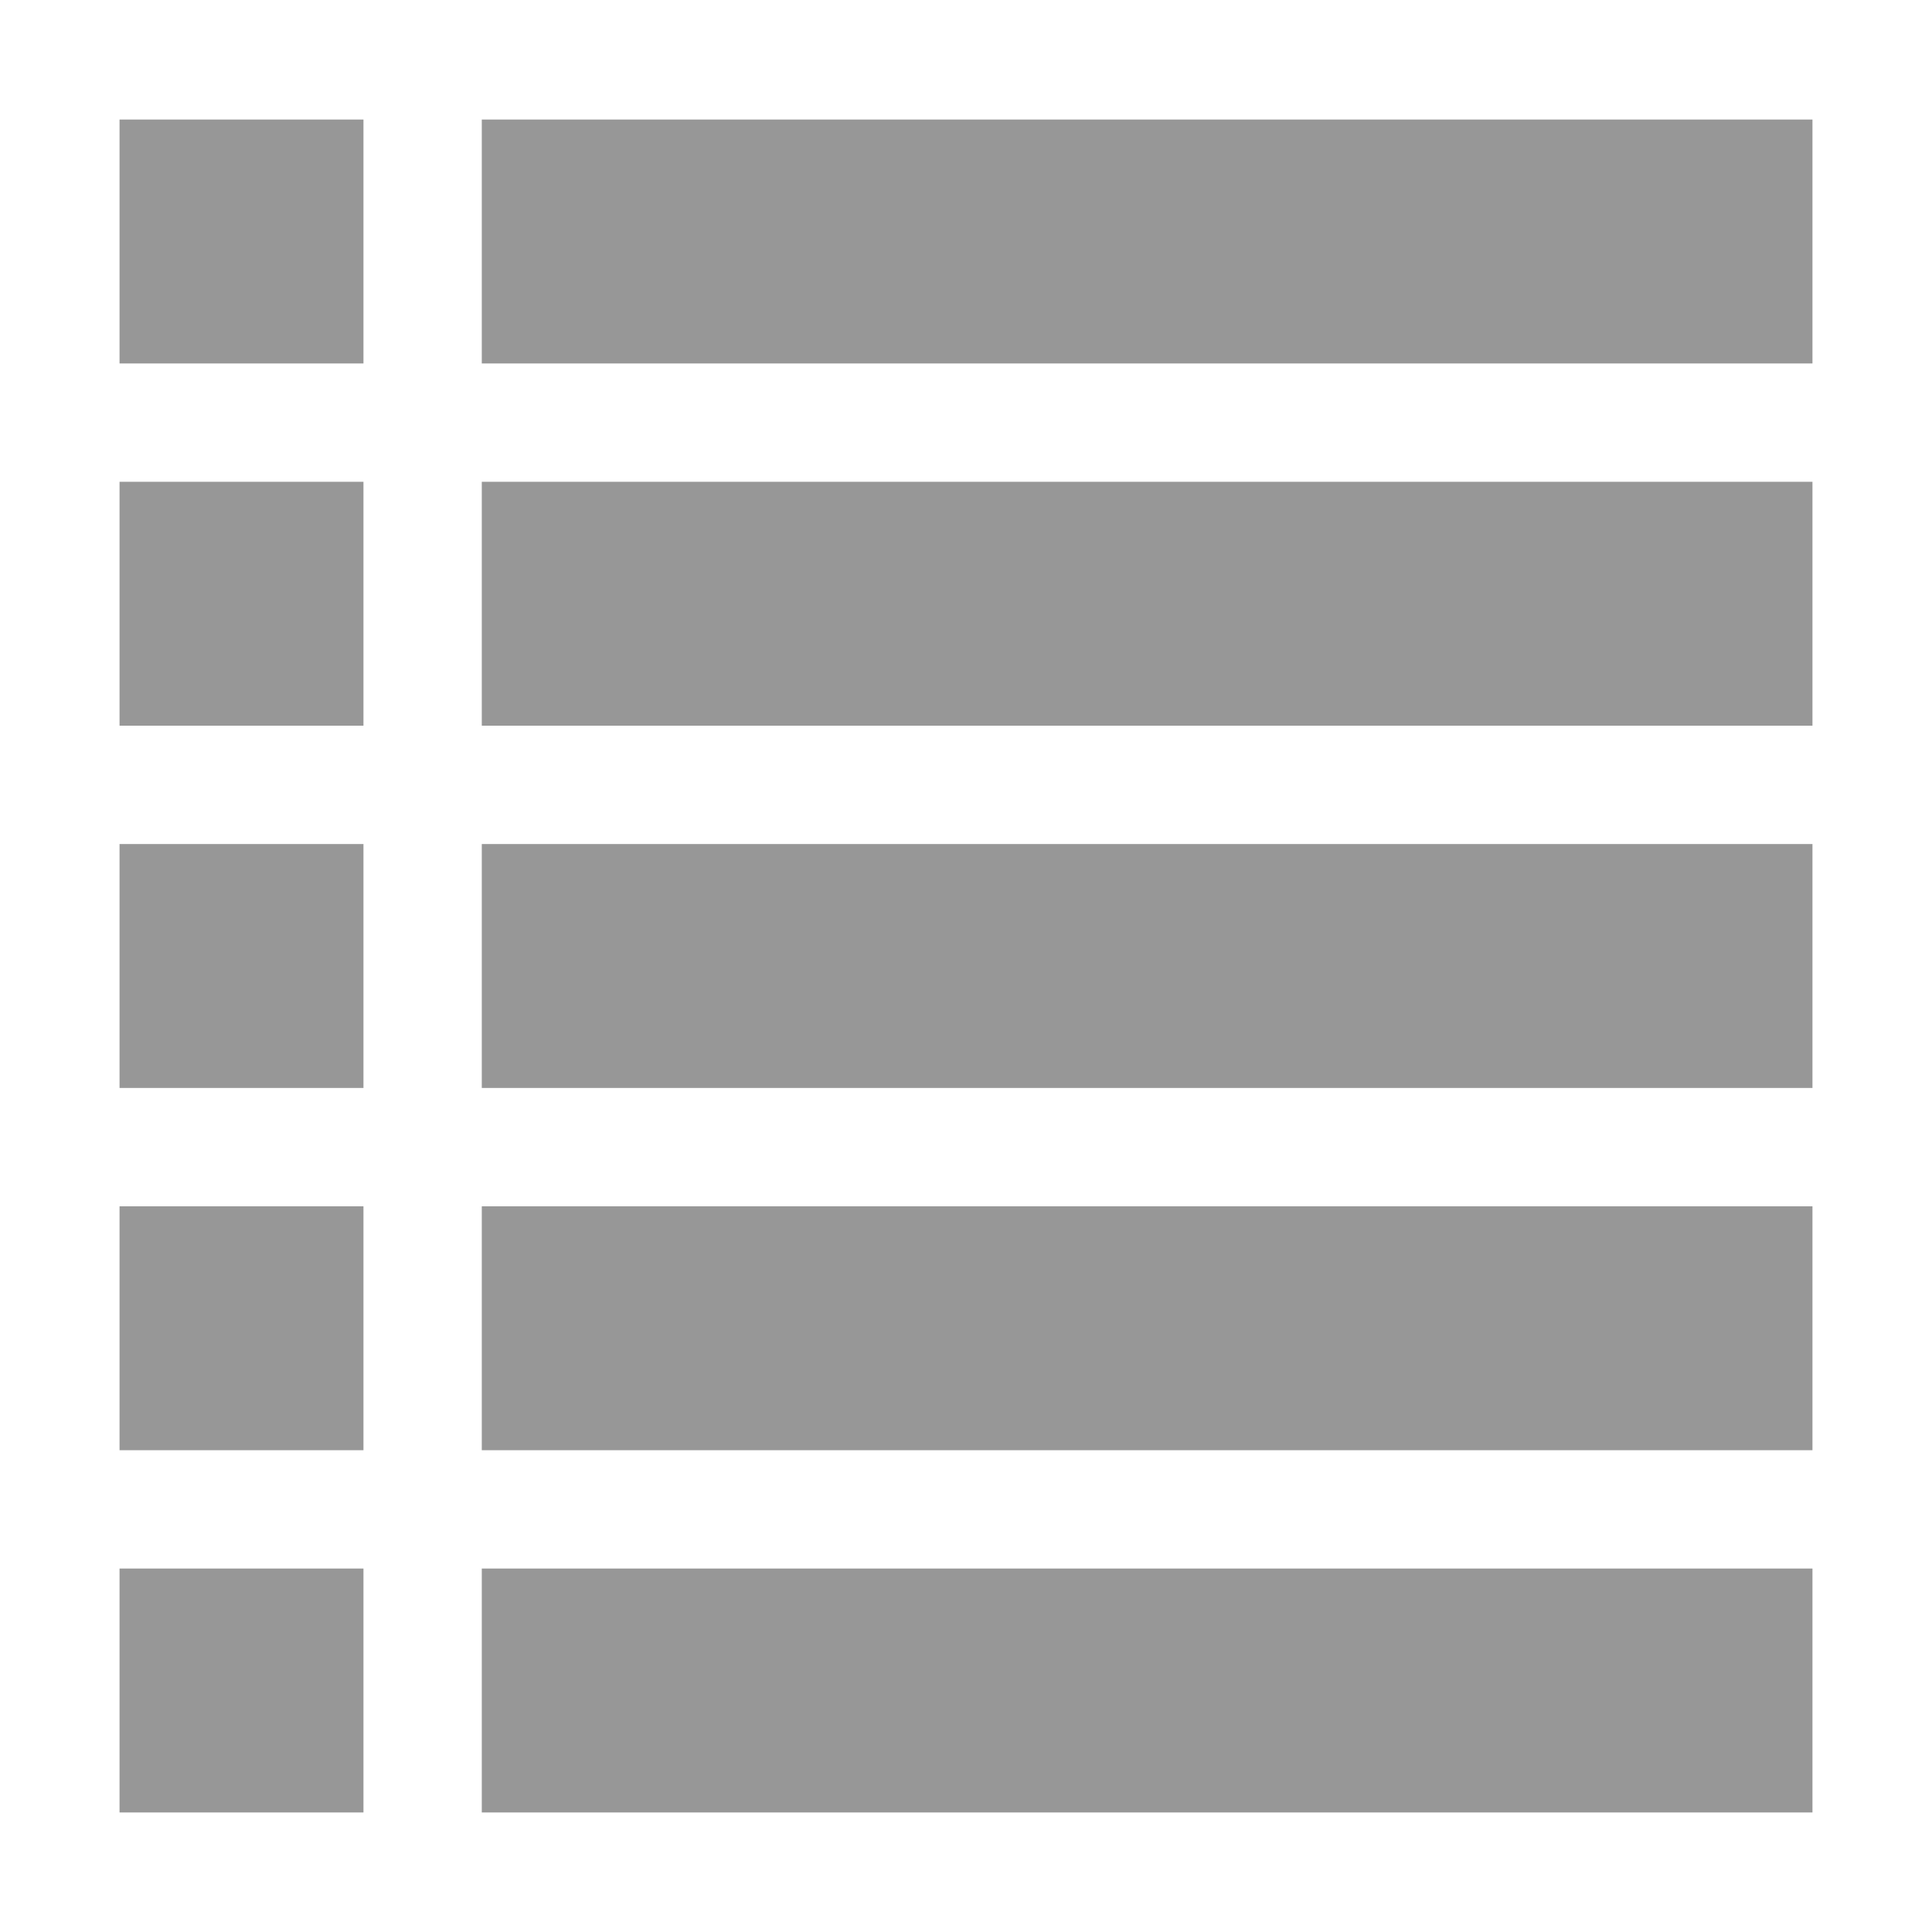 <?xml version="1.0" encoding="UTF-8" standalone="no"?>
<!-- Created with Inkscape (http://www.inkscape.org/) -->

<svg
   xmlns:dc="http://purl.org/dc/elements/1.1/"
   xmlns:cc="http://creativecommons.org/ns#"
   xmlns:rdf="http://www.w3.org/1999/02/22-rdf-syntax-ns#"
   xmlns:svg="http://www.w3.org/2000/svg"
   xmlns="http://www.w3.org/2000/svg"
   xmlns:sodipodi="http://sodipodi.sourceforge.net/DTD/sodipodi-0.dtd"
   xmlns:inkscape="http://www.inkscape.org/namespaces/inkscape"
   width="800"
   height="800"
   id="svg2"
   version="1.1"
   inkscape:version="0.48.5 r10040"
   sodipodi:docname="New document 1">
  <defs
     id="defs4" />
  <sodipodi:namedview
     id="base"
     pagecolor="#979797"
     bordercolor="#979797"
     borderopacity="50"
     inkscape:pageopacity="50"
     inkscape:pageshadow="2"
     inkscape:zoom="0.35"
     inkscape:cx="50"
     inkscape:cy="50"
     inkscape:document-units="px"
     inkscape:current-layer="layer1"
     showgrid="false"
     inkscape:window-width="100"
     inkscape:window-height="100"
     inkscape:window-x="50"
     inkscape:window-y="50"
     inkscape:window-maximized="0" />
  <g
     inkscape:label="Layer 1"
     inkscape:groupmode="layer"
     id="layer1">
    <rect
       style="fill:#979797;fill-rule:evenodd;stroke:#979797;stroke-width:1px;stroke-linecap:butt;stroke-linejoin:miter;stroke-opacity:1"
       id="rect2985"
       width="100"
       height="100"
       x="50"
       y="50" />
    <rect
       style="fill:#979797;fill-rule:evenodd;stroke:#979797;stroke-width:1px;stroke-linecap:butt;stroke-linejoin:miter;stroke-opacity:1"
       id="rect2987"
       width="550"
       height="100"
       x="200"
       y="50" />
    <rect
       style="fill:#979797;fill-rule:evenodd;stroke:#979797;stroke-width:1px;stroke-linecap:butt;stroke-linejoin:miter;stroke-opacity:1"
       id="rect2985"
       width="100"
       height="100"
       x="50"
       y="200" />
    <rect
       style="fill:#979797;fill-rule:evenodd;stroke:#979797;stroke-width:1px;stroke-linecap:butt;stroke-linejoin:miter;stroke-opacity:1"
       id="rect2987"
       width="550"
       height="100"
       x="200"
       y="200" />
    <rect
       style="fill:#979797;fill-rule:evenodd;stroke:#979797;stroke-width:1px;stroke-linecap:butt;stroke-linejoin:miter;stroke-opacity:1"
       id="rect2985"
       width="100"
       height="100"
       x="50"
       y="350" />
    <rect
       style="fill:#979797;fill-rule:evenodd;stroke:#979797;stroke-width:1px;stroke-linecap:butt;stroke-linejoin:miter;stroke-opacity:1"
       id="rect2987"
       width="550"
       height="100"
       x="200"
       y="350" />
    <rect
       style="fill:#979797;fill-rule:evenodd;stroke:#979797;stroke-width:1px;stroke-linecap:butt;stroke-linejoin:miter;stroke-opacity:1"
       id="rect2985"
       width="100"
       height="100"
       x="50"
       y="500" />
    <rect
       style="fill:#979797;fill-rule:evenodd;stroke:#979797;stroke-width:1px;stroke-linecap:butt;stroke-linejoin:miter;stroke-opacity:1"
       id="rect2987"
       width="550"
       height="100"
       x="200"
       y="500" />
    <rect
       style="fill:#979797;fill-rule:evenodd;stroke:#979797;stroke-width:1px;stroke-linecap:butt;stroke-linejoin:miter;stroke-opacity:1"
       id="rect2985"
       width="100"
       height="100"
       x="50"
       y="650" />
    <rect
       style="fill:#979797;fill-rule:evenodd;stroke:#979797;stroke-width:1px;stroke-linecap:butt;stroke-linejoin:miter;stroke-opacity:1"
       id="rect2987"
       width="550"
       height="100"
       x="200"
       y="650" />
  </g>
</svg>
